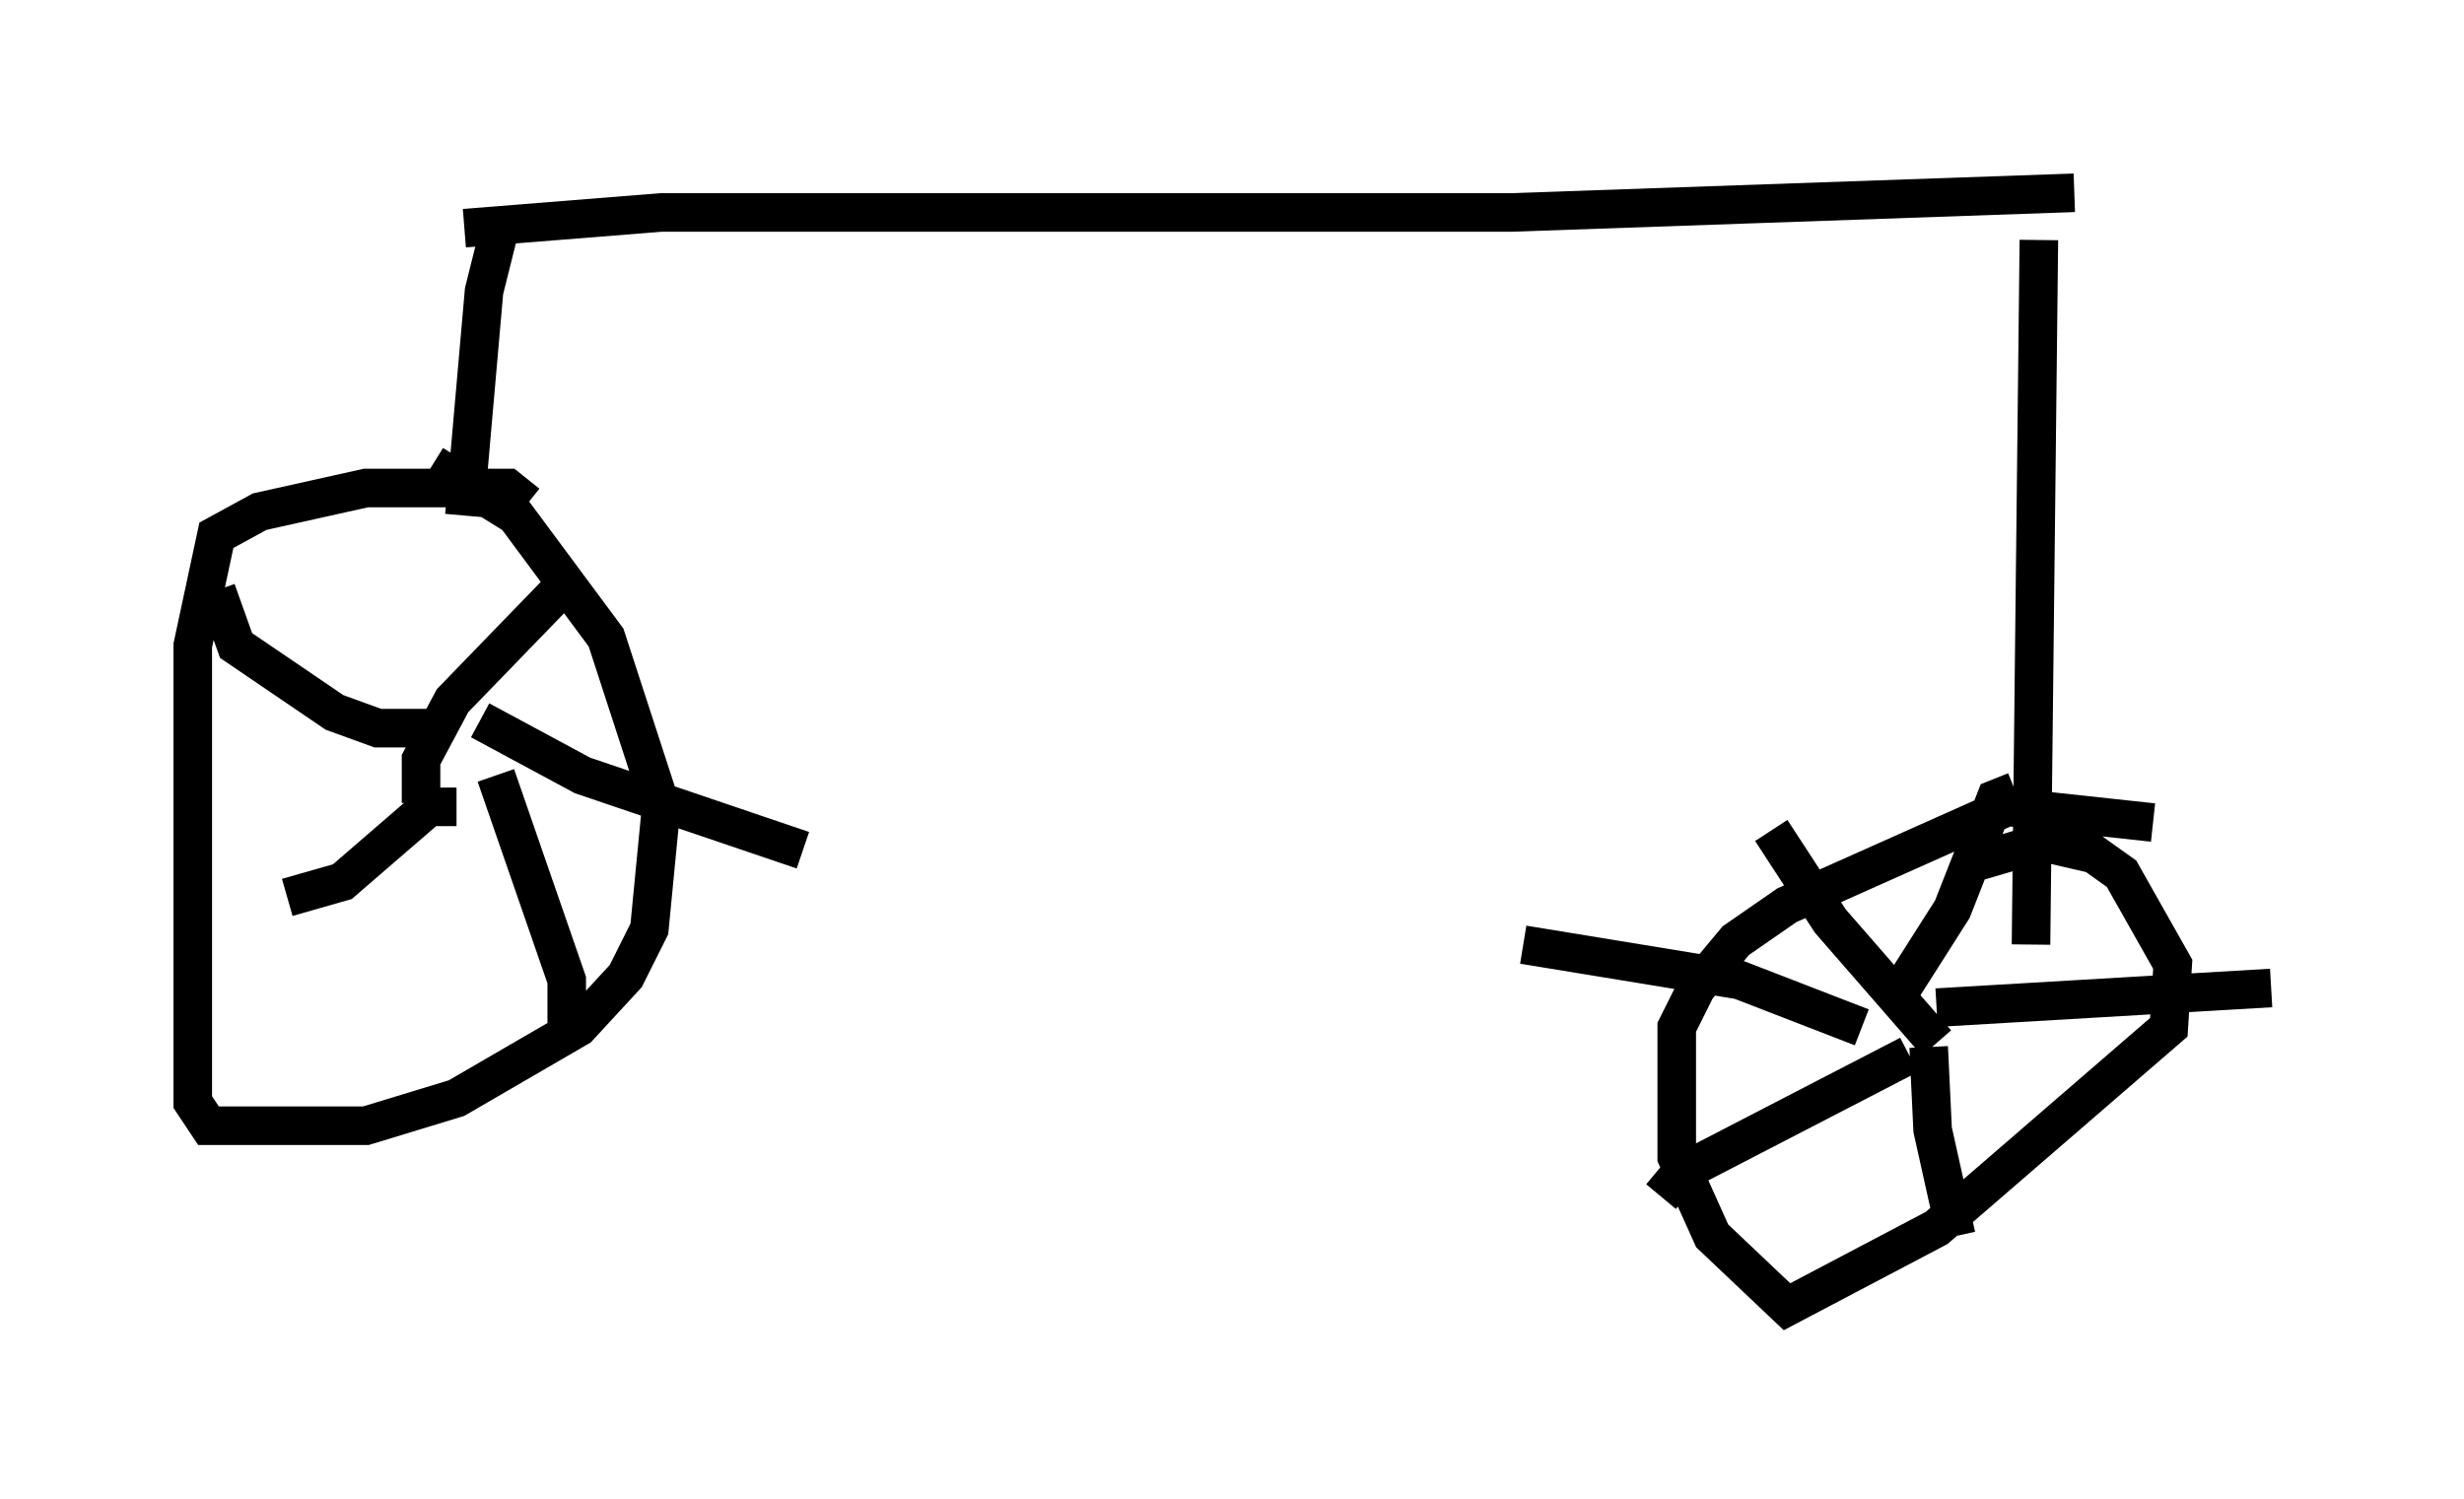 <?xml version="1.0" encoding="utf-8" ?>
<svg baseProfile="full" height="38.89" version="1.1" width="63.901" xmlns="http://www.w3.org/2000/svg" xmlns:ev="http://www.w3.org/2001/xml-events" xmlns:xlink="http://www.w3.org/1999/xlink"><defs /><rect fill="white" height="38.89" width="63.901" x="0" y="0" /><path d="M10.41, 6.531 m1.633, -0.613 l5.104, -0.408 22.05, 0.0 l14.598, -0.51 m-40.834, 0.919 l-0.408, 1.633 -0.51, 5.819 m1.633, -0.306 l-0.51, -0.408 -3.675, 0.0 l-2.756, 0.613 -1.123, 0.613 l-0.613, 2.858 0.0, 11.842 l0.408, 0.613 4.083, 0.0 l2.348, -0.715 3.165, -1.838 l1.225, -1.327 0.613, -1.225 l0.306, -3.165 -1.429, -4.39 l-2.348, -3.165 -2.144, -1.327 m41.65, -5.819 l-0.204, 18.273 m3.165, -3.165 l-3.777, -0.408 -5.717, 2.552 l-1.327, 0.919 -1.021, 1.225 l-0.51, 1.021 0.0, 3.369 l0.919, 2.042 1.94, 1.838 l3.879, -2.042 6.023, -5.206 l0.102, -1.633 -1.327, -2.348 l-0.715, -0.51 -1.327, -0.306 l-1.735, 0.51 m-1.021, 4.696 l-2.756, -3.165 -1.531, -2.348 m3.267, 4.288 l1.429, -2.246 1.123, -2.858 l0.51, -0.204 m-2.042, 5.615 l8.677, -0.51 m-8.881, 1.531 l0.102, 2.144 0.613, 2.756 m-1.225, -4.696 l-5.921, 3.063 -0.51, 0.613 m5.206, -4.39 l-3.165, -1.225 -5.615, -0.919 m-28.584, -3.675 l0.0, -1.123 0.817, -1.531 l3.165, -3.267 m-2.45, 3.777 l2.654, 1.429 5.717, 1.94 m-7.963, -1.94 l1.838, 5.308 0.0, 1.531 m-2.858, -6.023 l-0.715, 0.0 -2.246, 1.94 l-1.429, 0.408 m3.675, -4.39 l-1.327, 0.0 -1.123, -0.408 l-2.552, -1.735 -0.51, -1.429 " fill="none" stroke="black" stroke-width="1" /></svg>